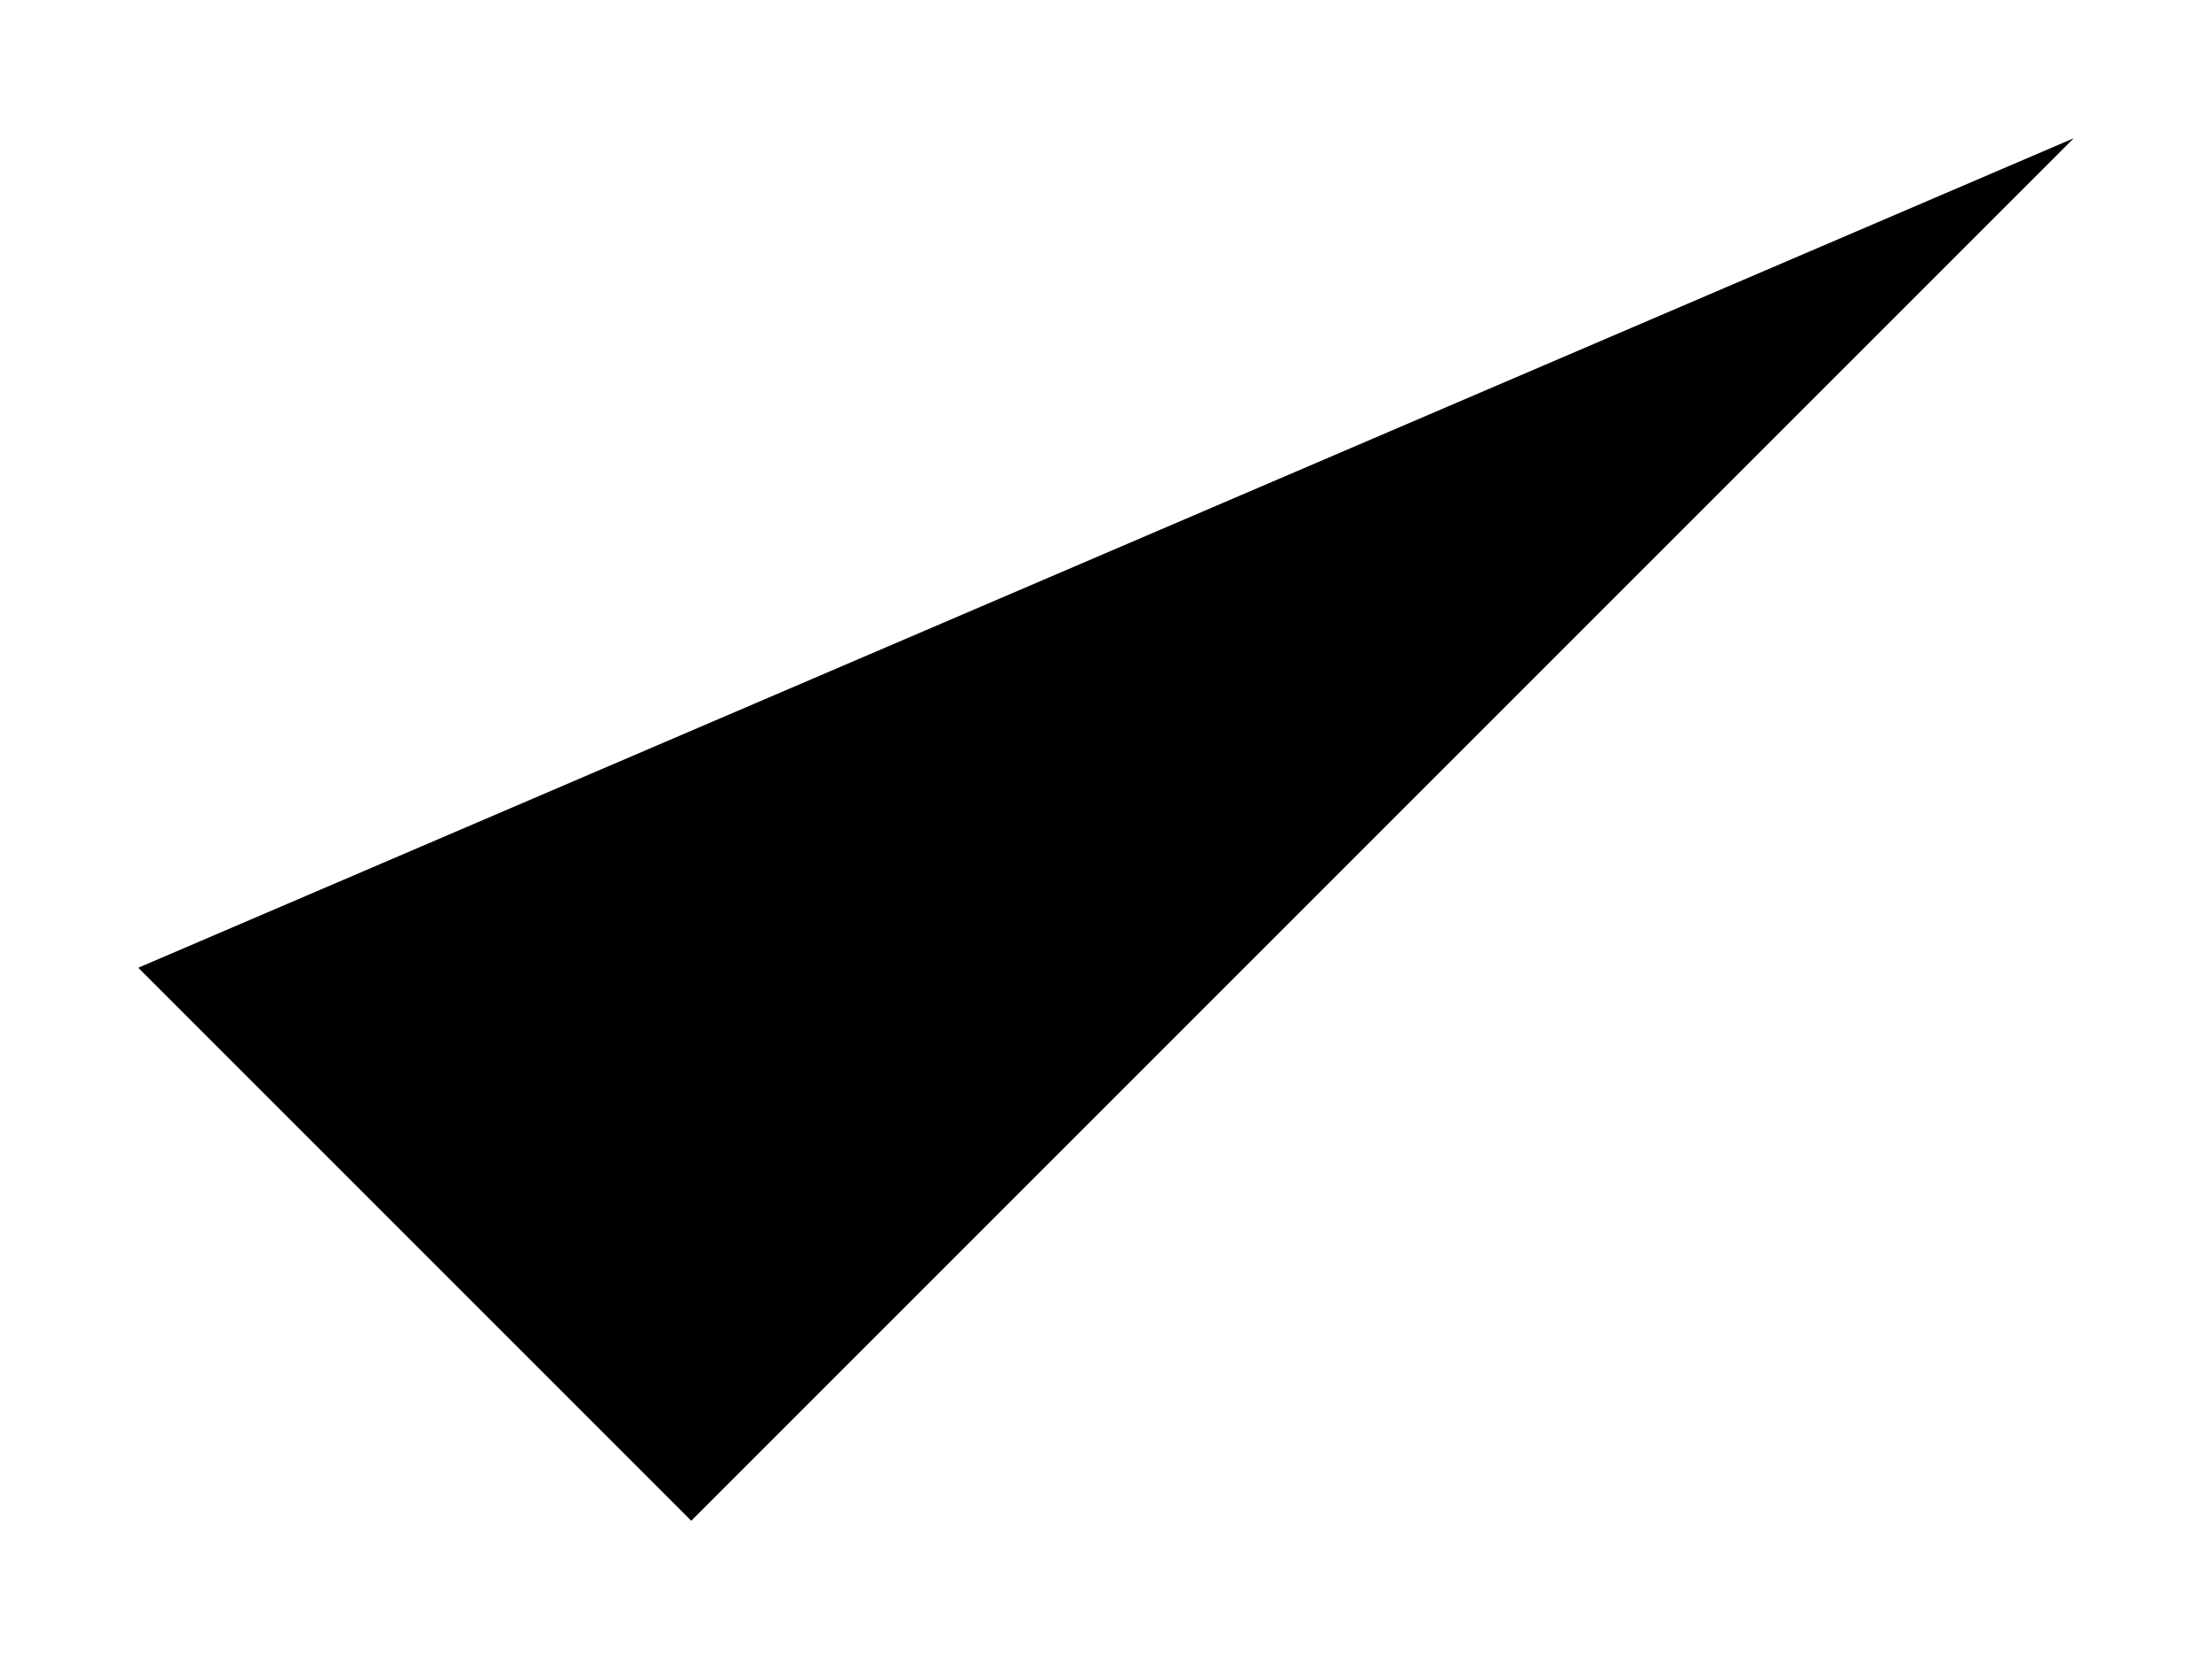 <svg class="w-4 h-3 text-white bg-white" viewBox="0 0 16 12" fill="inherit" xmlns="http://www.w3.org/2000/svg">
  <path d="M1 7L5 11L15 1" stroke="inherit" stroke-width="2" stroke-linecap="round" stroke-linejoin="round"/>
</svg>
